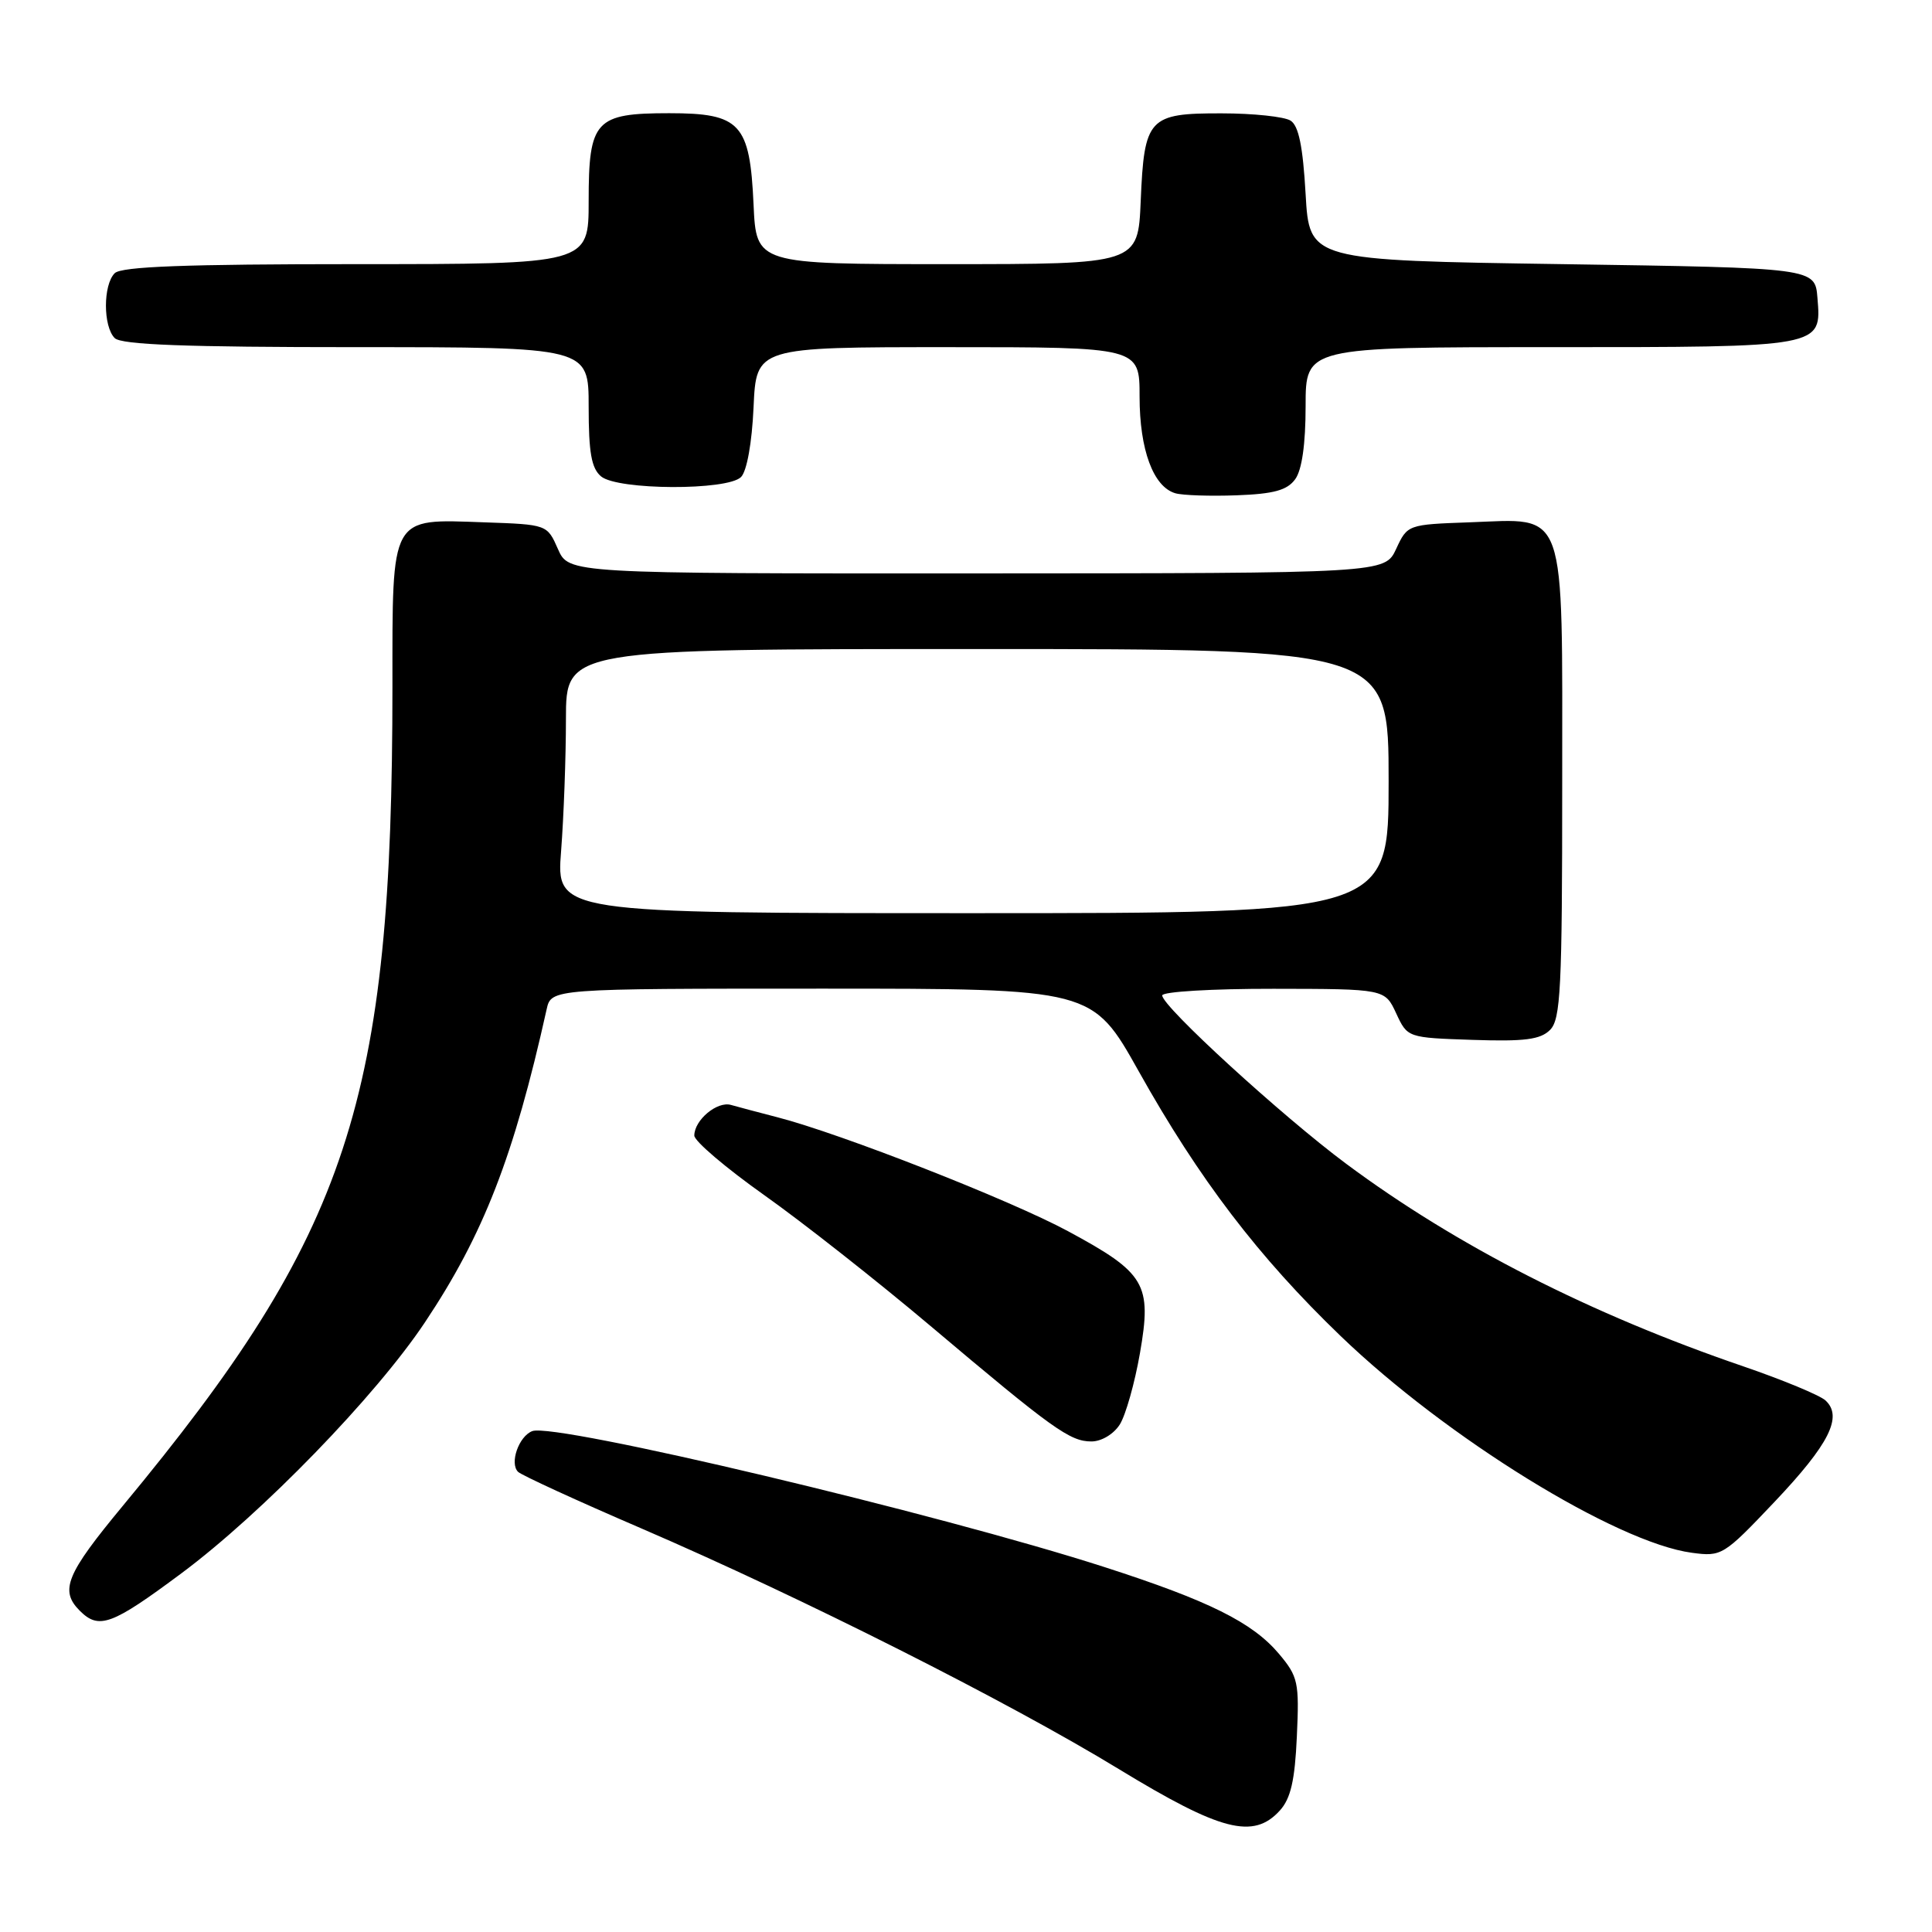 <?xml version="1.0" encoding="UTF-8" standalone="no"?>
<!DOCTYPE svg PUBLIC "-//W3C//DTD SVG 1.1//EN" "http://www.w3.org/Graphics/SVG/1.1/DTD/svg11.dtd" >
<svg xmlns="http://www.w3.org/2000/svg" xmlns:xlink="http://www.w3.org/1999/xlink" version="1.1" viewBox="0 0 256 256">
 <g >
 <path fill="currentColor"
d=" M 169.59 239.90 C 171.03 238.31 171.58 235.91 171.84 230.09 C 172.17 222.91 172.01 222.16 169.47 219.14 C 165.96 214.98 160.20 212.11 146.33 207.64 C 124.36 200.56 73.53 188.48 70.53 189.63 C 68.74 190.31 67.49 193.90 68.65 195.03 C 69.12 195.48 76.47 198.86 85.00 202.53 C 106.24 211.69 133.60 225.48 148.28 234.43 C 161.77 242.65 166.09 243.76 169.59 239.90 Z  M 24.04 208.47 C 34.71 200.53 49.79 184.99 56.31 175.21 C 64.06 163.60 68.09 153.25 72.43 133.75 C 73.04 131.00 73.04 131.00 108.89 131.00 C 144.75 131.00 144.75 131.00 150.88 141.94 C 158.89 156.25 166.74 166.54 177.64 177.03 C 191.64 190.51 214.17 204.41 224.18 205.75 C 228.13 206.28 228.38 206.13 235.13 199.01 C 242.39 191.35 244.22 187.71 241.88 185.56 C 241.12 184.87 236.22 182.84 231.00 181.05 C 210.74 174.12 193.00 165.08 178.38 154.21 C 169.88 147.89 154.00 133.36 154.00 131.90 C 154.00 131.40 160.64 131.01 168.75 131.02 C 183.50 131.04 183.50 131.04 185.00 134.27 C 186.50 137.50 186.50 137.50 195.14 137.79 C 202.02 138.02 204.11 137.75 205.39 136.47 C 206.80 135.06 207.00 131.02 207.00 103.93 C 207.00 66.67 207.74 68.75 194.71 69.21 C 186.54 69.50 186.49 69.52 185.00 72.73 C 183.50 75.96 183.50 75.96 129.43 75.98 C 75.36 76.00 75.36 76.00 73.93 72.75 C 72.50 69.50 72.50 69.50 64.13 69.21 C 51.63 68.77 52.00 68.11 52.00 90.96 C 52.00 145.97 46.28 163.33 16.25 199.56 C 8.77 208.59 7.88 210.74 10.57 213.43 C 13.11 215.97 14.80 215.35 24.04 208.47 Z  M 148.38 188.75 C 149.16 187.51 150.36 183.26 151.05 179.30 C 152.65 170.12 151.79 168.68 141.50 163.13 C 133.86 159.01 111.42 150.21 103.00 148.04 C 100.53 147.40 97.76 146.67 96.86 146.41 C 95.03 145.88 92.00 148.41 92.00 150.47 C 92.00 151.20 96.16 154.74 101.25 158.35 C 106.35 161.96 116.27 169.77 123.31 175.71 C 139.52 189.39 141.77 191.00 144.62 191.00 C 145.95 191.00 147.57 190.03 148.38 188.75 Z  M 171.62 63.50 C 172.51 62.28 173.00 58.87 173.00 53.81 C 173.00 46.00 173.00 46.00 205.31 46.00 C 241.66 46.00 241.36 46.05 240.82 39.46 C 240.50 35.50 240.50 35.50 207.00 35.00 C 173.50 34.50 173.50 34.50 173.00 25.71 C 172.64 19.40 172.08 16.65 171.00 15.98 C 170.18 15.46 166.07 15.02 161.87 15.02 C 152.19 15.00 151.61 15.62 151.15 26.65 C 150.79 35.00 150.79 35.00 125.50 35.00 C 100.21 35.00 100.21 35.00 99.85 27.10 C 99.36 16.35 98.12 15.00 88.67 15.00 C 78.87 15.00 78.00 15.95 78.00 26.65 C 78.00 35.00 78.00 35.00 47.20 35.00 C 24.58 35.00 16.08 35.32 15.20 36.20 C 13.65 37.75 13.65 43.25 15.20 44.80 C 16.08 45.68 24.58 46.00 47.20 46.00 C 78.00 46.00 78.00 46.00 78.00 53.88 C 78.00 59.99 78.37 62.06 79.65 63.13 C 81.86 64.96 96.38 65.02 98.19 63.21 C 98.96 62.44 99.64 58.68 99.85 53.96 C 100.21 46.00 100.21 46.00 125.61 46.00 C 151.00 46.00 151.00 46.00 151.00 52.55 C 151.00 59.60 152.82 64.51 155.74 65.36 C 156.71 65.64 160.37 65.76 163.87 65.63 C 168.78 65.45 170.56 64.96 171.62 63.50 Z  M 74.35 112.75 C 74.70 108.21 74.99 100.34 74.99 95.25 C 75.00 86.00 75.00 86.00 129.50 86.00 C 184.00 86.00 184.00 86.00 184.00 103.50 C 184.00 121.00 184.00 121.00 128.85 121.00 C 73.70 121.00 73.70 121.00 74.35 112.75 Z "/>
</g>
</svg>